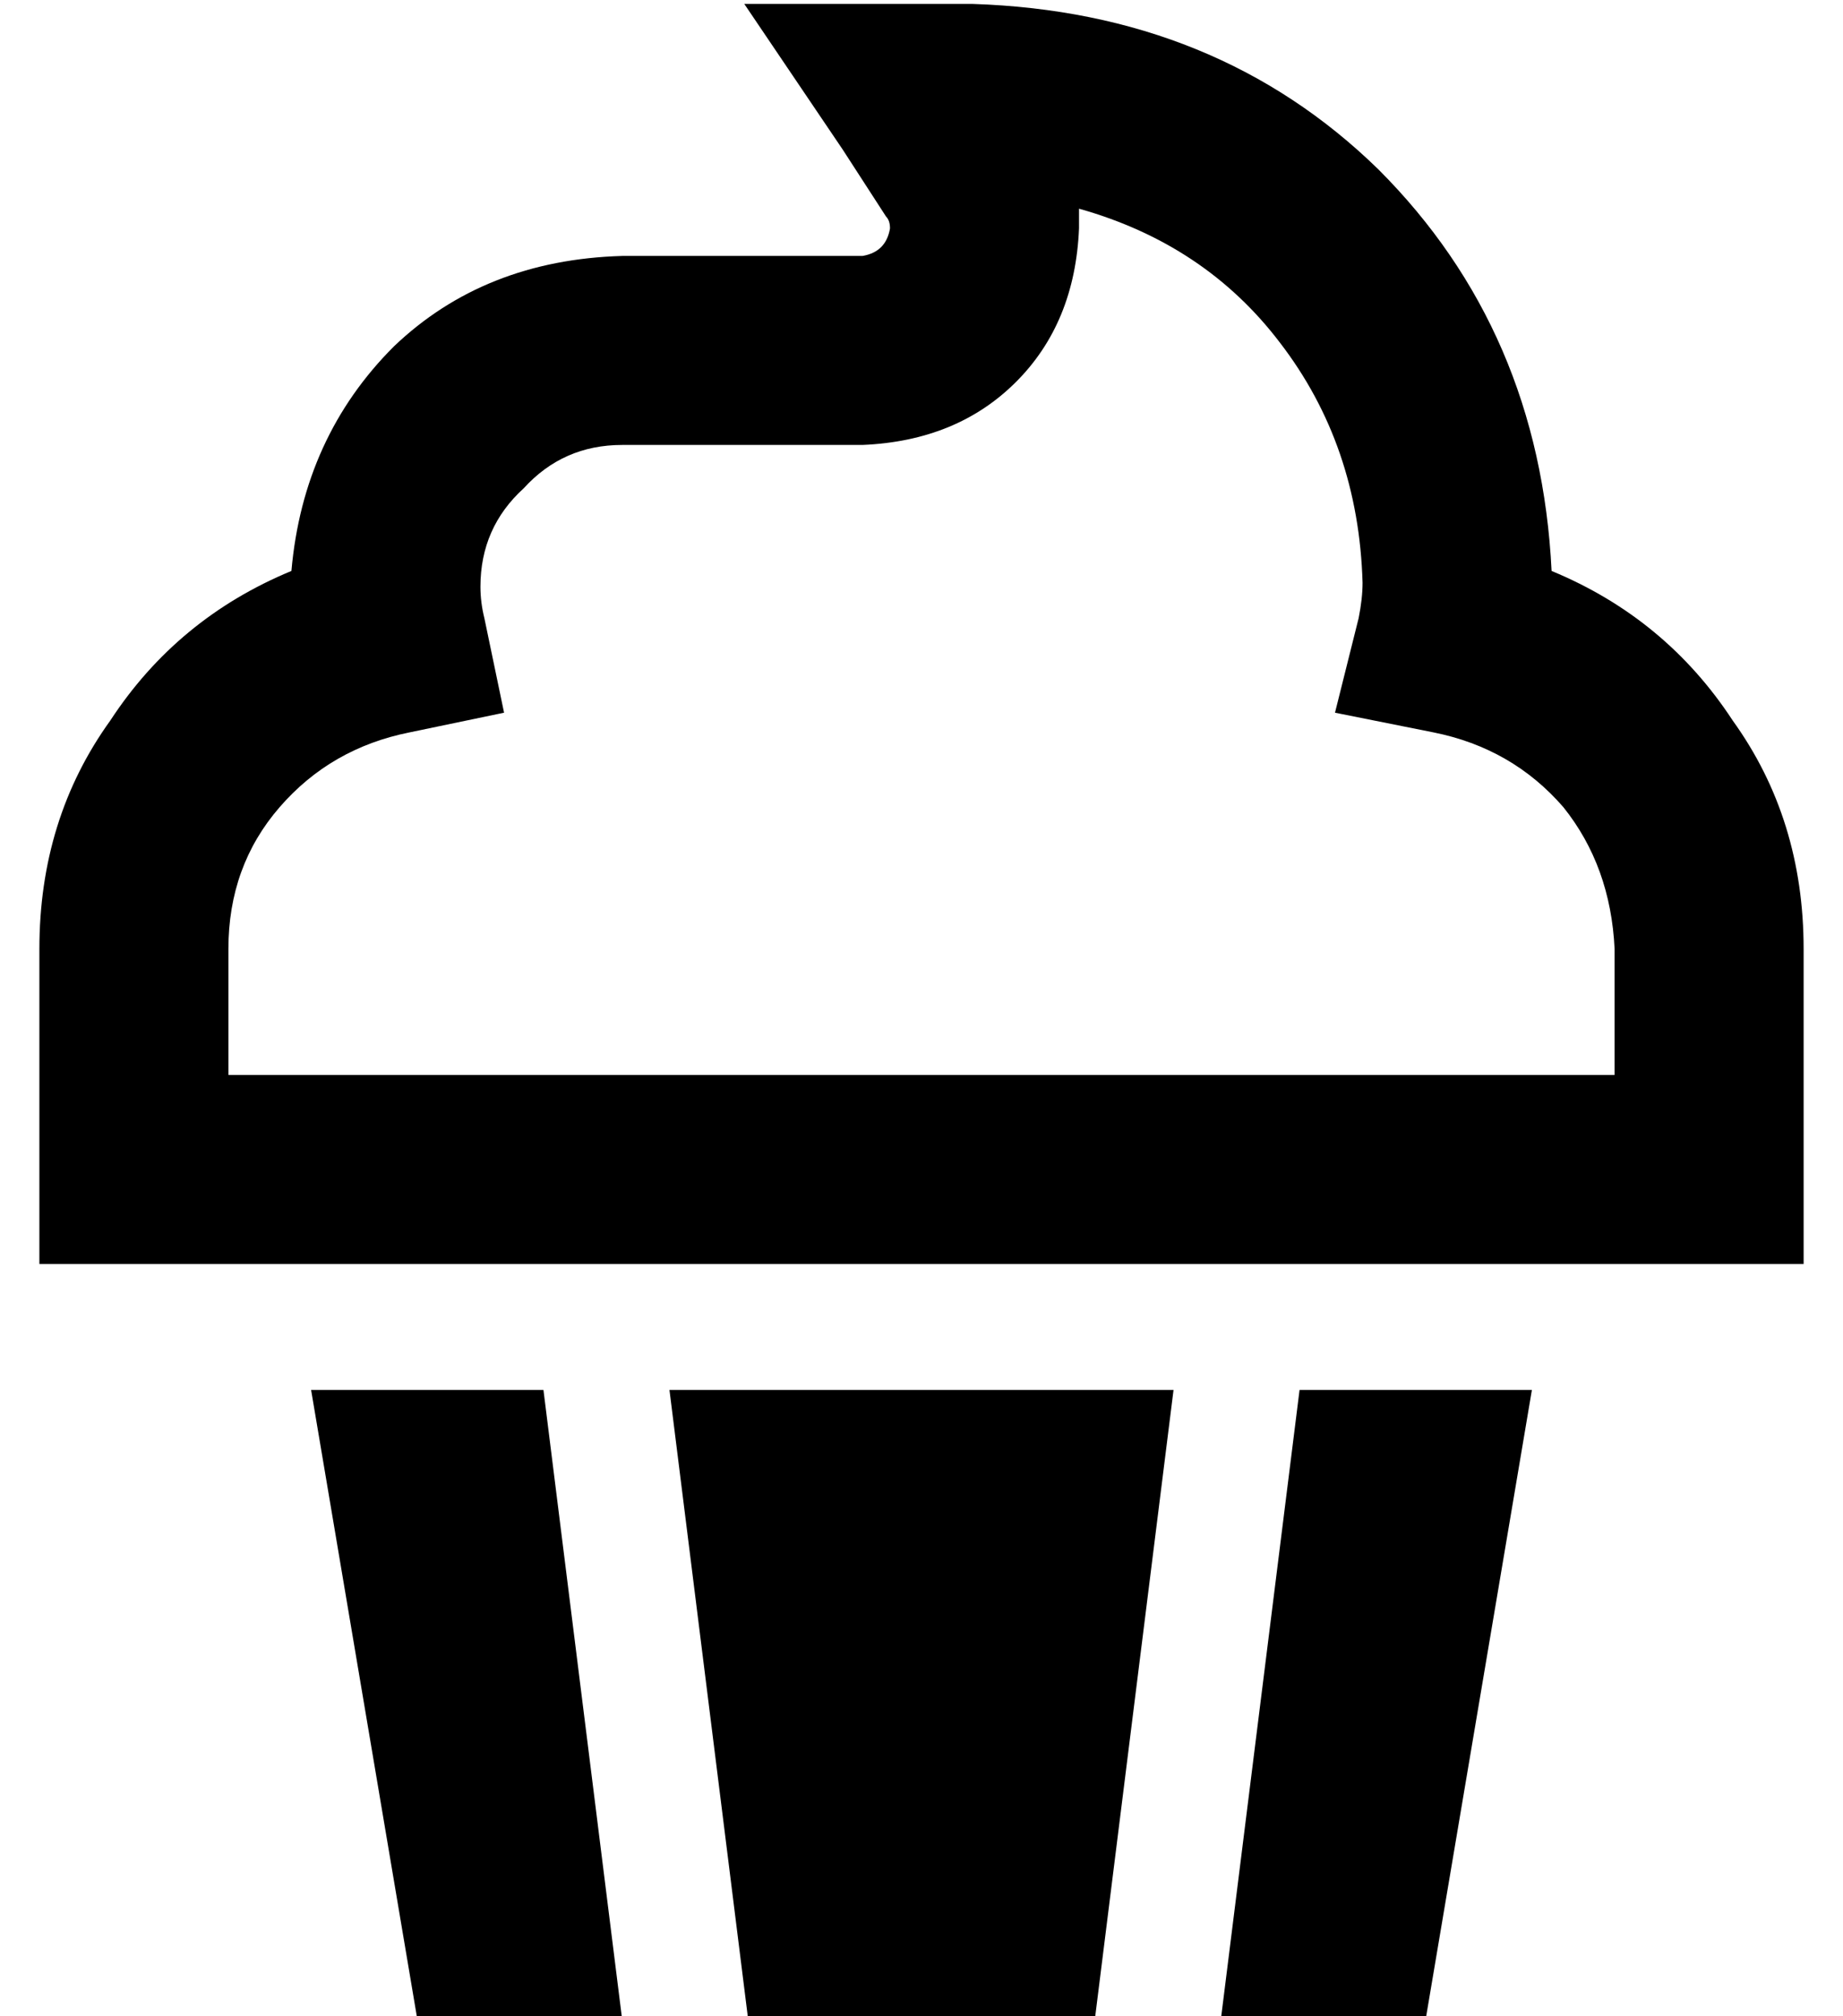 <?xml version="1.0" standalone="no"?>
<!DOCTYPE svg PUBLIC "-//W3C//DTD SVG 1.1//EN" "http://www.w3.org/Graphics/SVG/1.1/DTD/svg11.dtd" >
<svg xmlns="http://www.w3.org/2000/svg" xmlns:xlink="http://www.w3.org/1999/xlink" version="1.1" viewBox="-10 -40 468 512">
   <path fill="currentColor"
d="M224 -39h-45h45h-45l25 37v0l11 17v0q1 1 1 3q-1 6 -7 7h-61v0q-35 1 -58 23q-23 23 -26 57q-29 12 -46 38q-18 25 -18 58v56v0v24v0h24h424v-24v0v-56v0q0 -33 -18 -58q-17 -26 -46 -38q-3 -61 -44 -102q-41 -40 -103 -42h-13v0zM264 18v-5q32 9 51 34q20 26 21 61
q0 4 -1 9l-6 24v0l25 5v0q20 4 33 19q12 15 13 36v32v0h-352v0v-32v0q0 -21 13 -36t33 -19l24 -5v0l-5 -24v0q-1 -4 -1 -8q0 -15 11 -25q10 -11 25 -11h61v0q24 -1 39 -16t16 -39v0zM96 473h52h-52h52l-20 -160v0h-59v0l27 160v0zM180 473h88h-88h88l20 -160v0h-128v0
l20 160v0zM300 473h52h-52h52l27 -160v0h-59v0l-20 160v0z" />
</svg>
